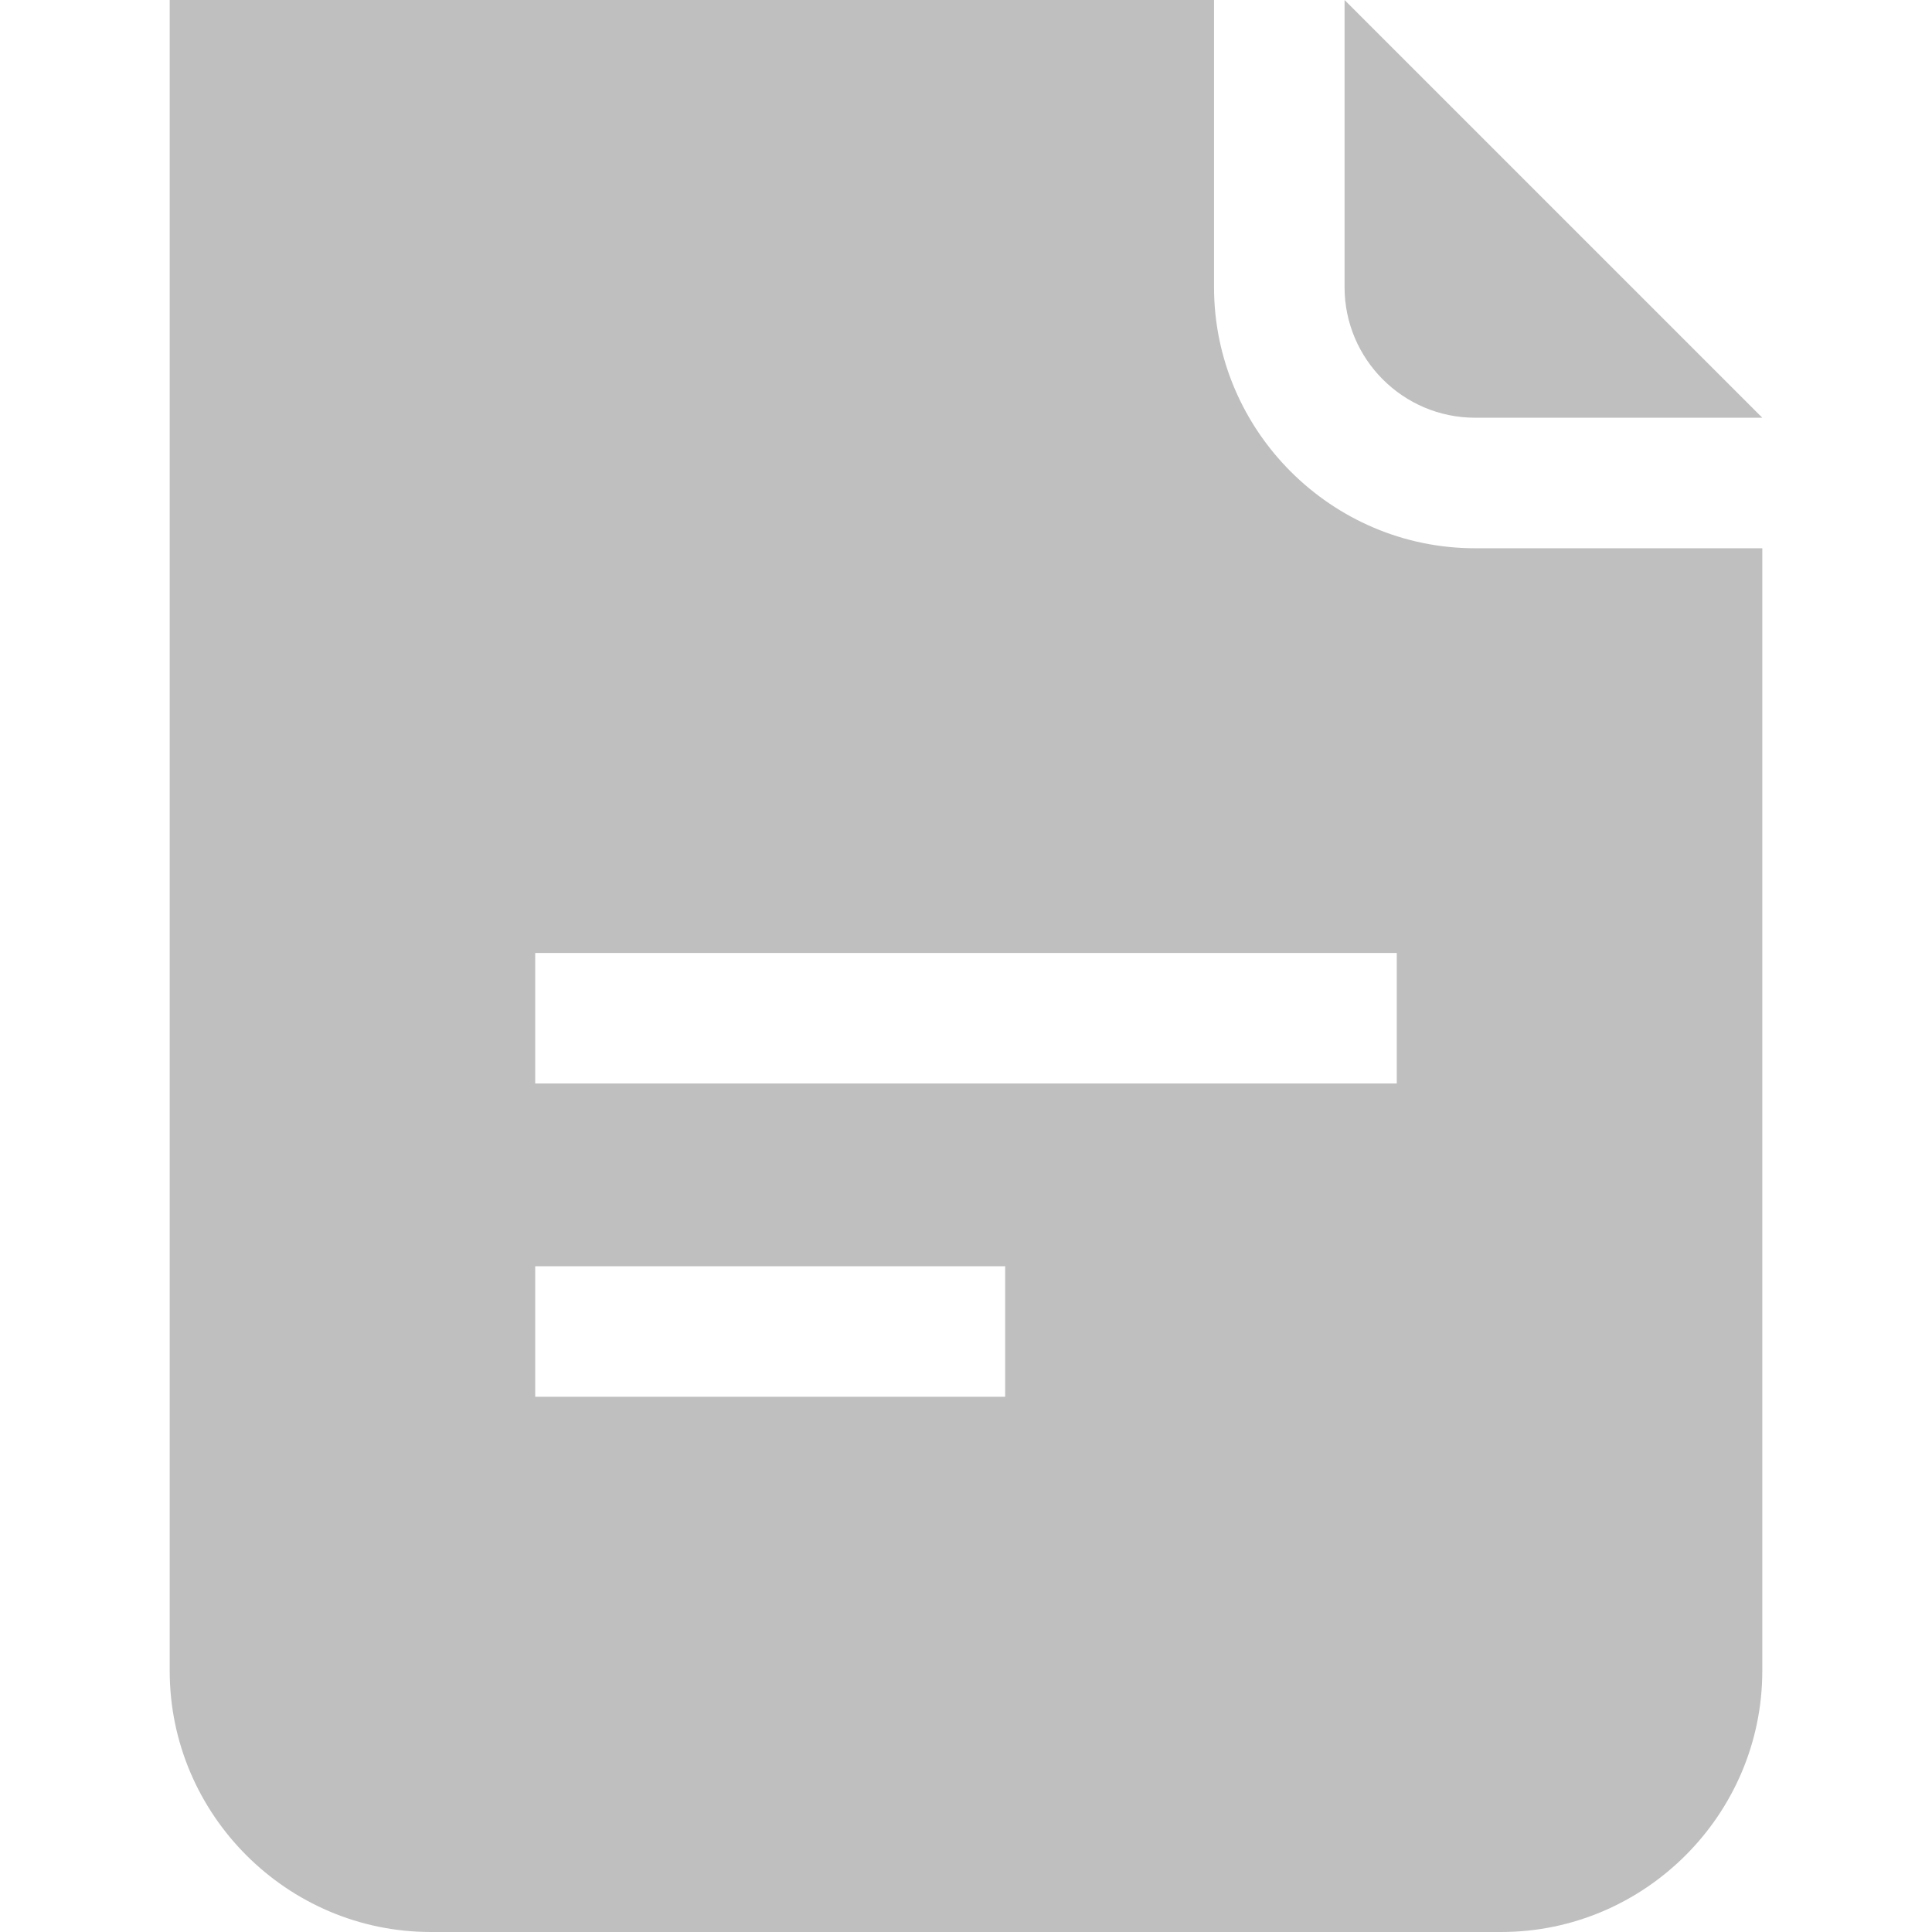 <?xml version="1.0"?>
<svg xmlns="http://www.w3.org/2000/svg" xmlns:xlink="http://www.w3.org/1999/xlink" version="1.1" id="Capa_1" x="0px" y="0px" viewBox="0 0 512 512" style="enable-background:new 0 0 512 512;" xml:space="preserve" width="512px" height="512px" class=""><g><g>
	<g>
		<path d="M356.324,0v76.108c0,19.075,15.519,34.594,34.594,34.594h76.108L356.324,0z" data-original="#000000" class="active-path" data-old_color="#000000" fill="#BFBFBF"/>
	</g>
</g><g>
	<g>
		<path d="M390.918,145.298c-38.054,0-69.189-31.135-69.189-69.189V0H44.973v442.811c0,38.054,31.135,69.189,69.189,69.189h283.675    c38.054,0,69.189-31.135,69.189-69.189V145.298H390.918z M266.378,370.162h-124.54v-34.594h124.54V370.162z M370.161,287.135    H141.837v-34.594h228.324V287.135z" data-original="#000000" class="active-path" data-old_color="#000000" fill="#BFBFBF"/>
	</g>
</g></g> </svg>
